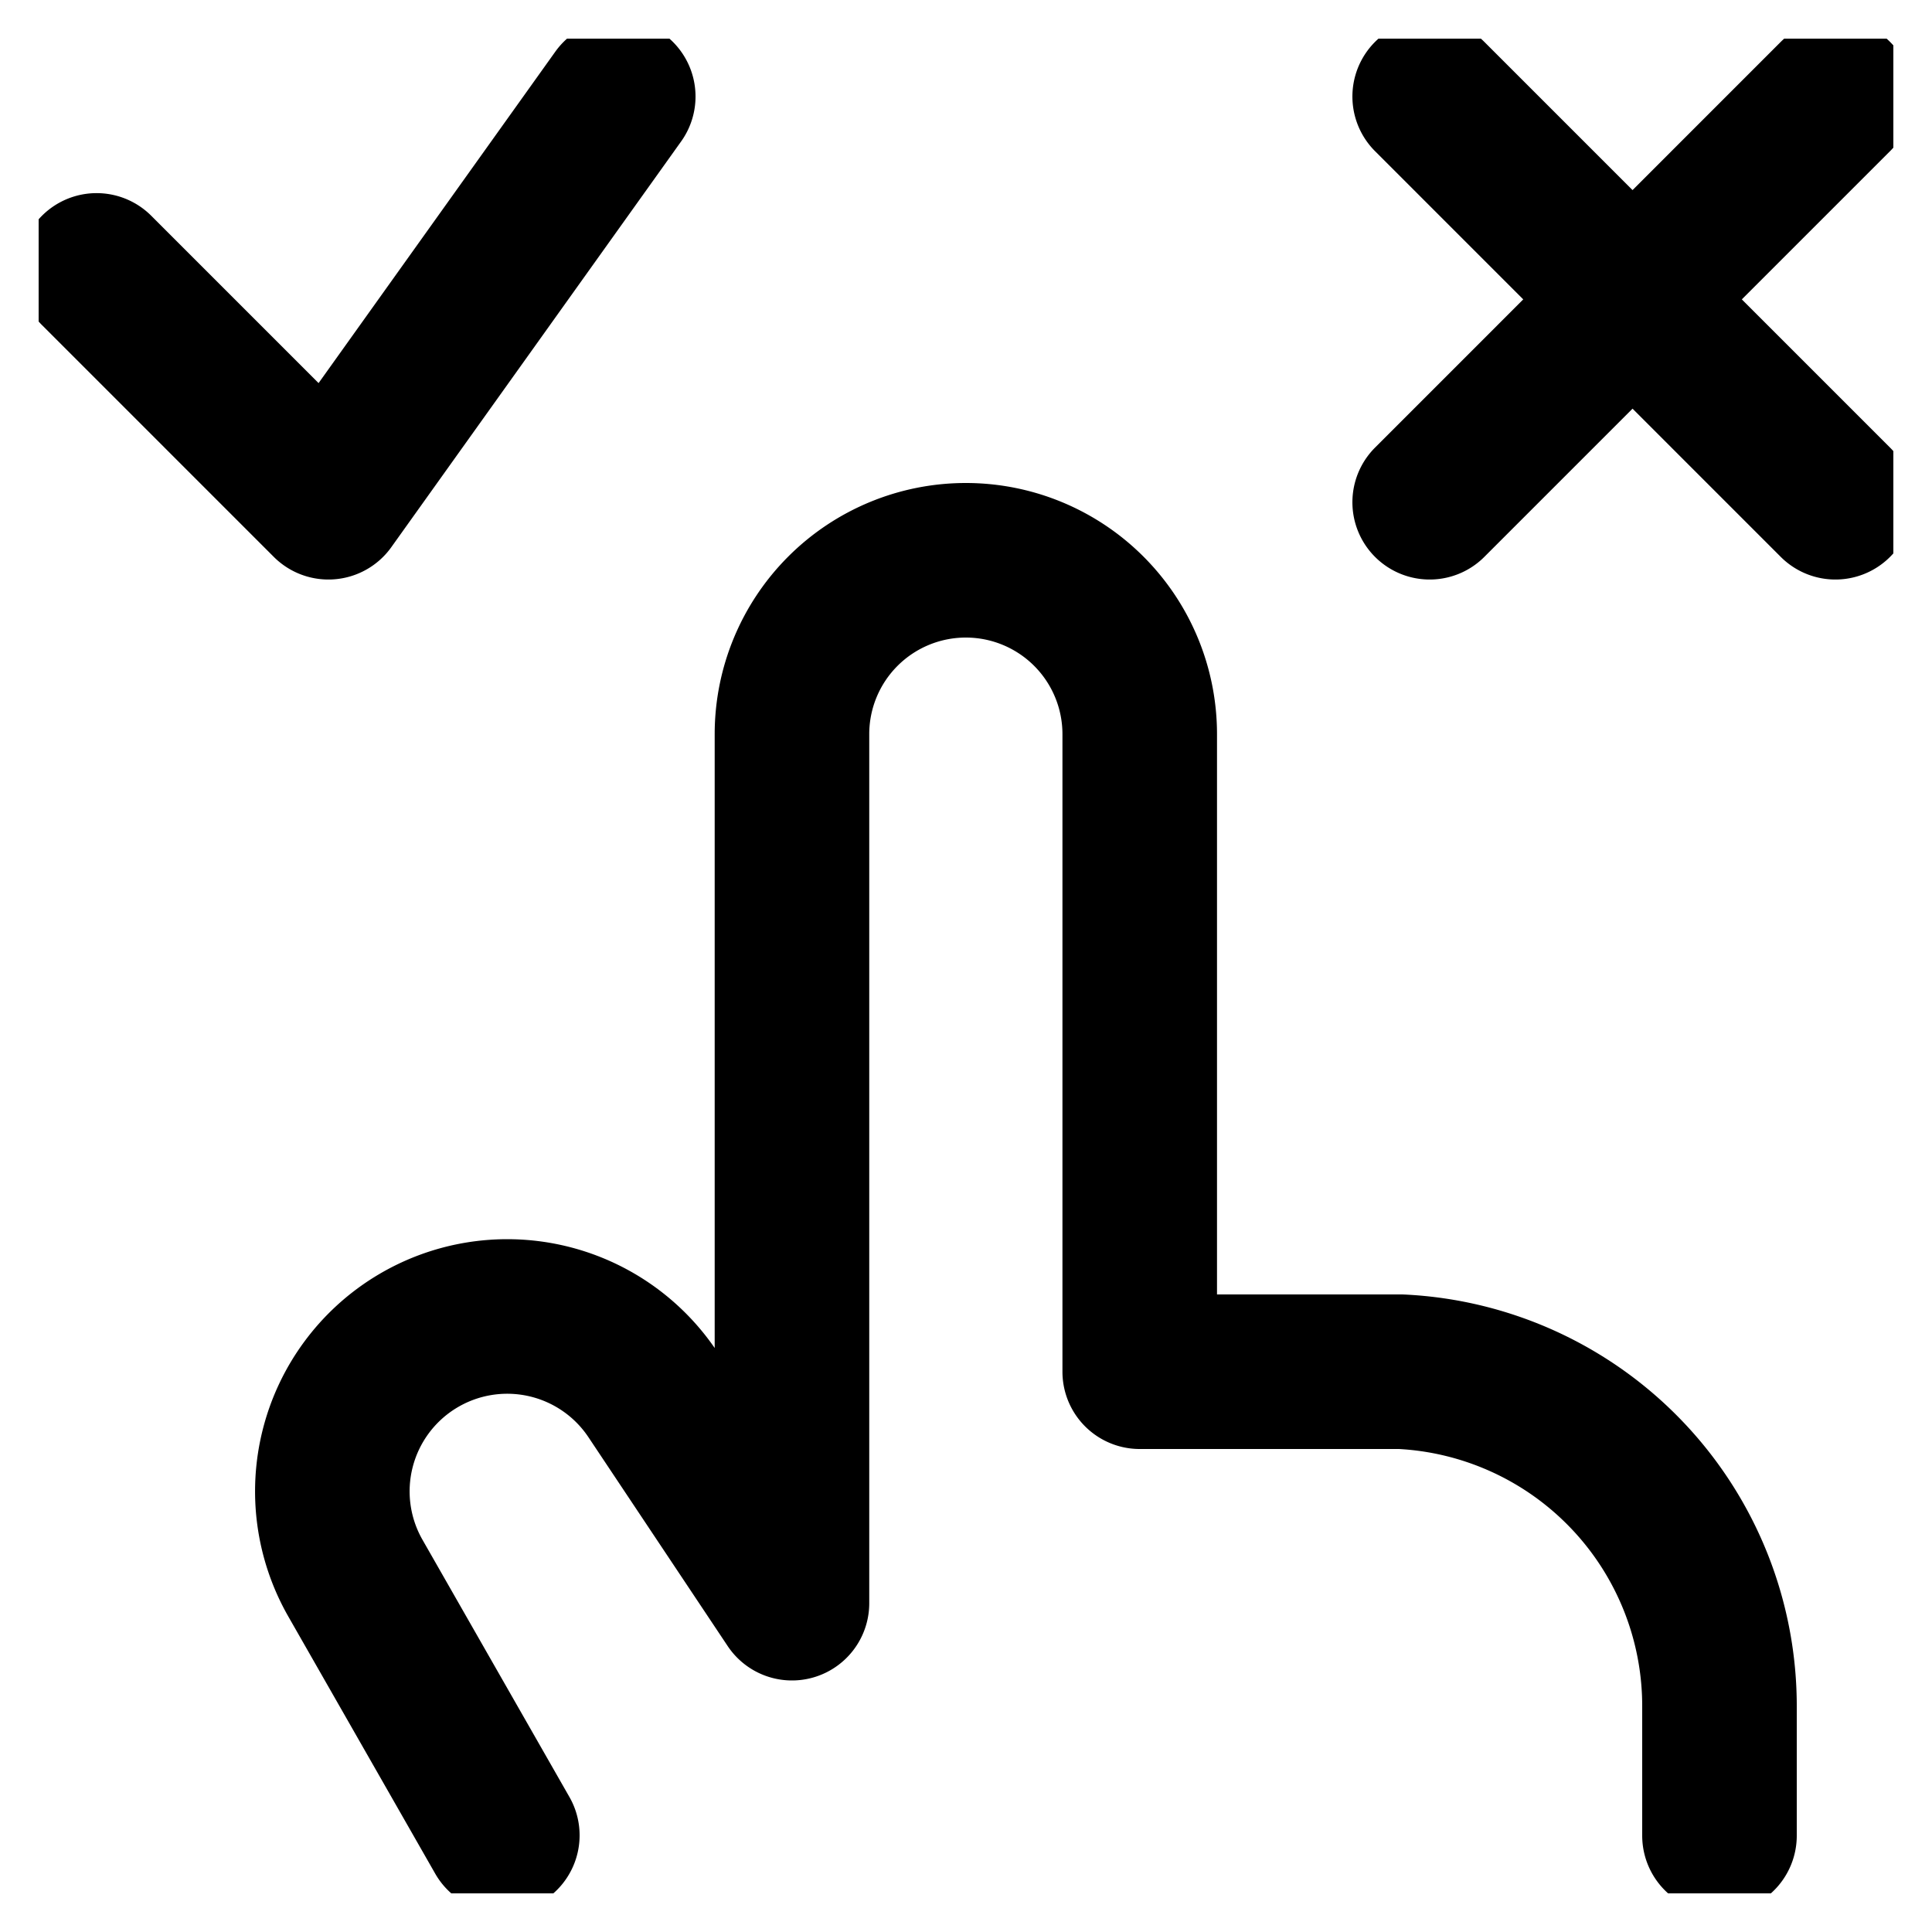 <svg fill="none" viewBox="0 0 25 25" stroke="currentColor" aria-hidden="true">
  <g stroke-linecap="round" stroke-linejoin="round" stroke-width="2" clip-path="url(#a)">
    <path d="m6.5 23.749-1.9-3.326a2.263 2.263 0 0 1 3.848-2.378l1.8 2.7V9.5a2.25 2.25 0 0 1 4.5 0v8.25h3.379a4.332 4.332 0 0 1 4.123 4.35v1.653M18.5 1.249l5.25 5.25M18.5 6.499l5.25-5.25M8 1.249l-3.75 5.25-3-3"/>
  </g>
  <defs>
    <clipPath id="a">
      <path fill="#fff" d="M0 0h24v24H0z" transform="translate(.5 .5)"/>
    </clipPath>
  </defs>
</svg>
